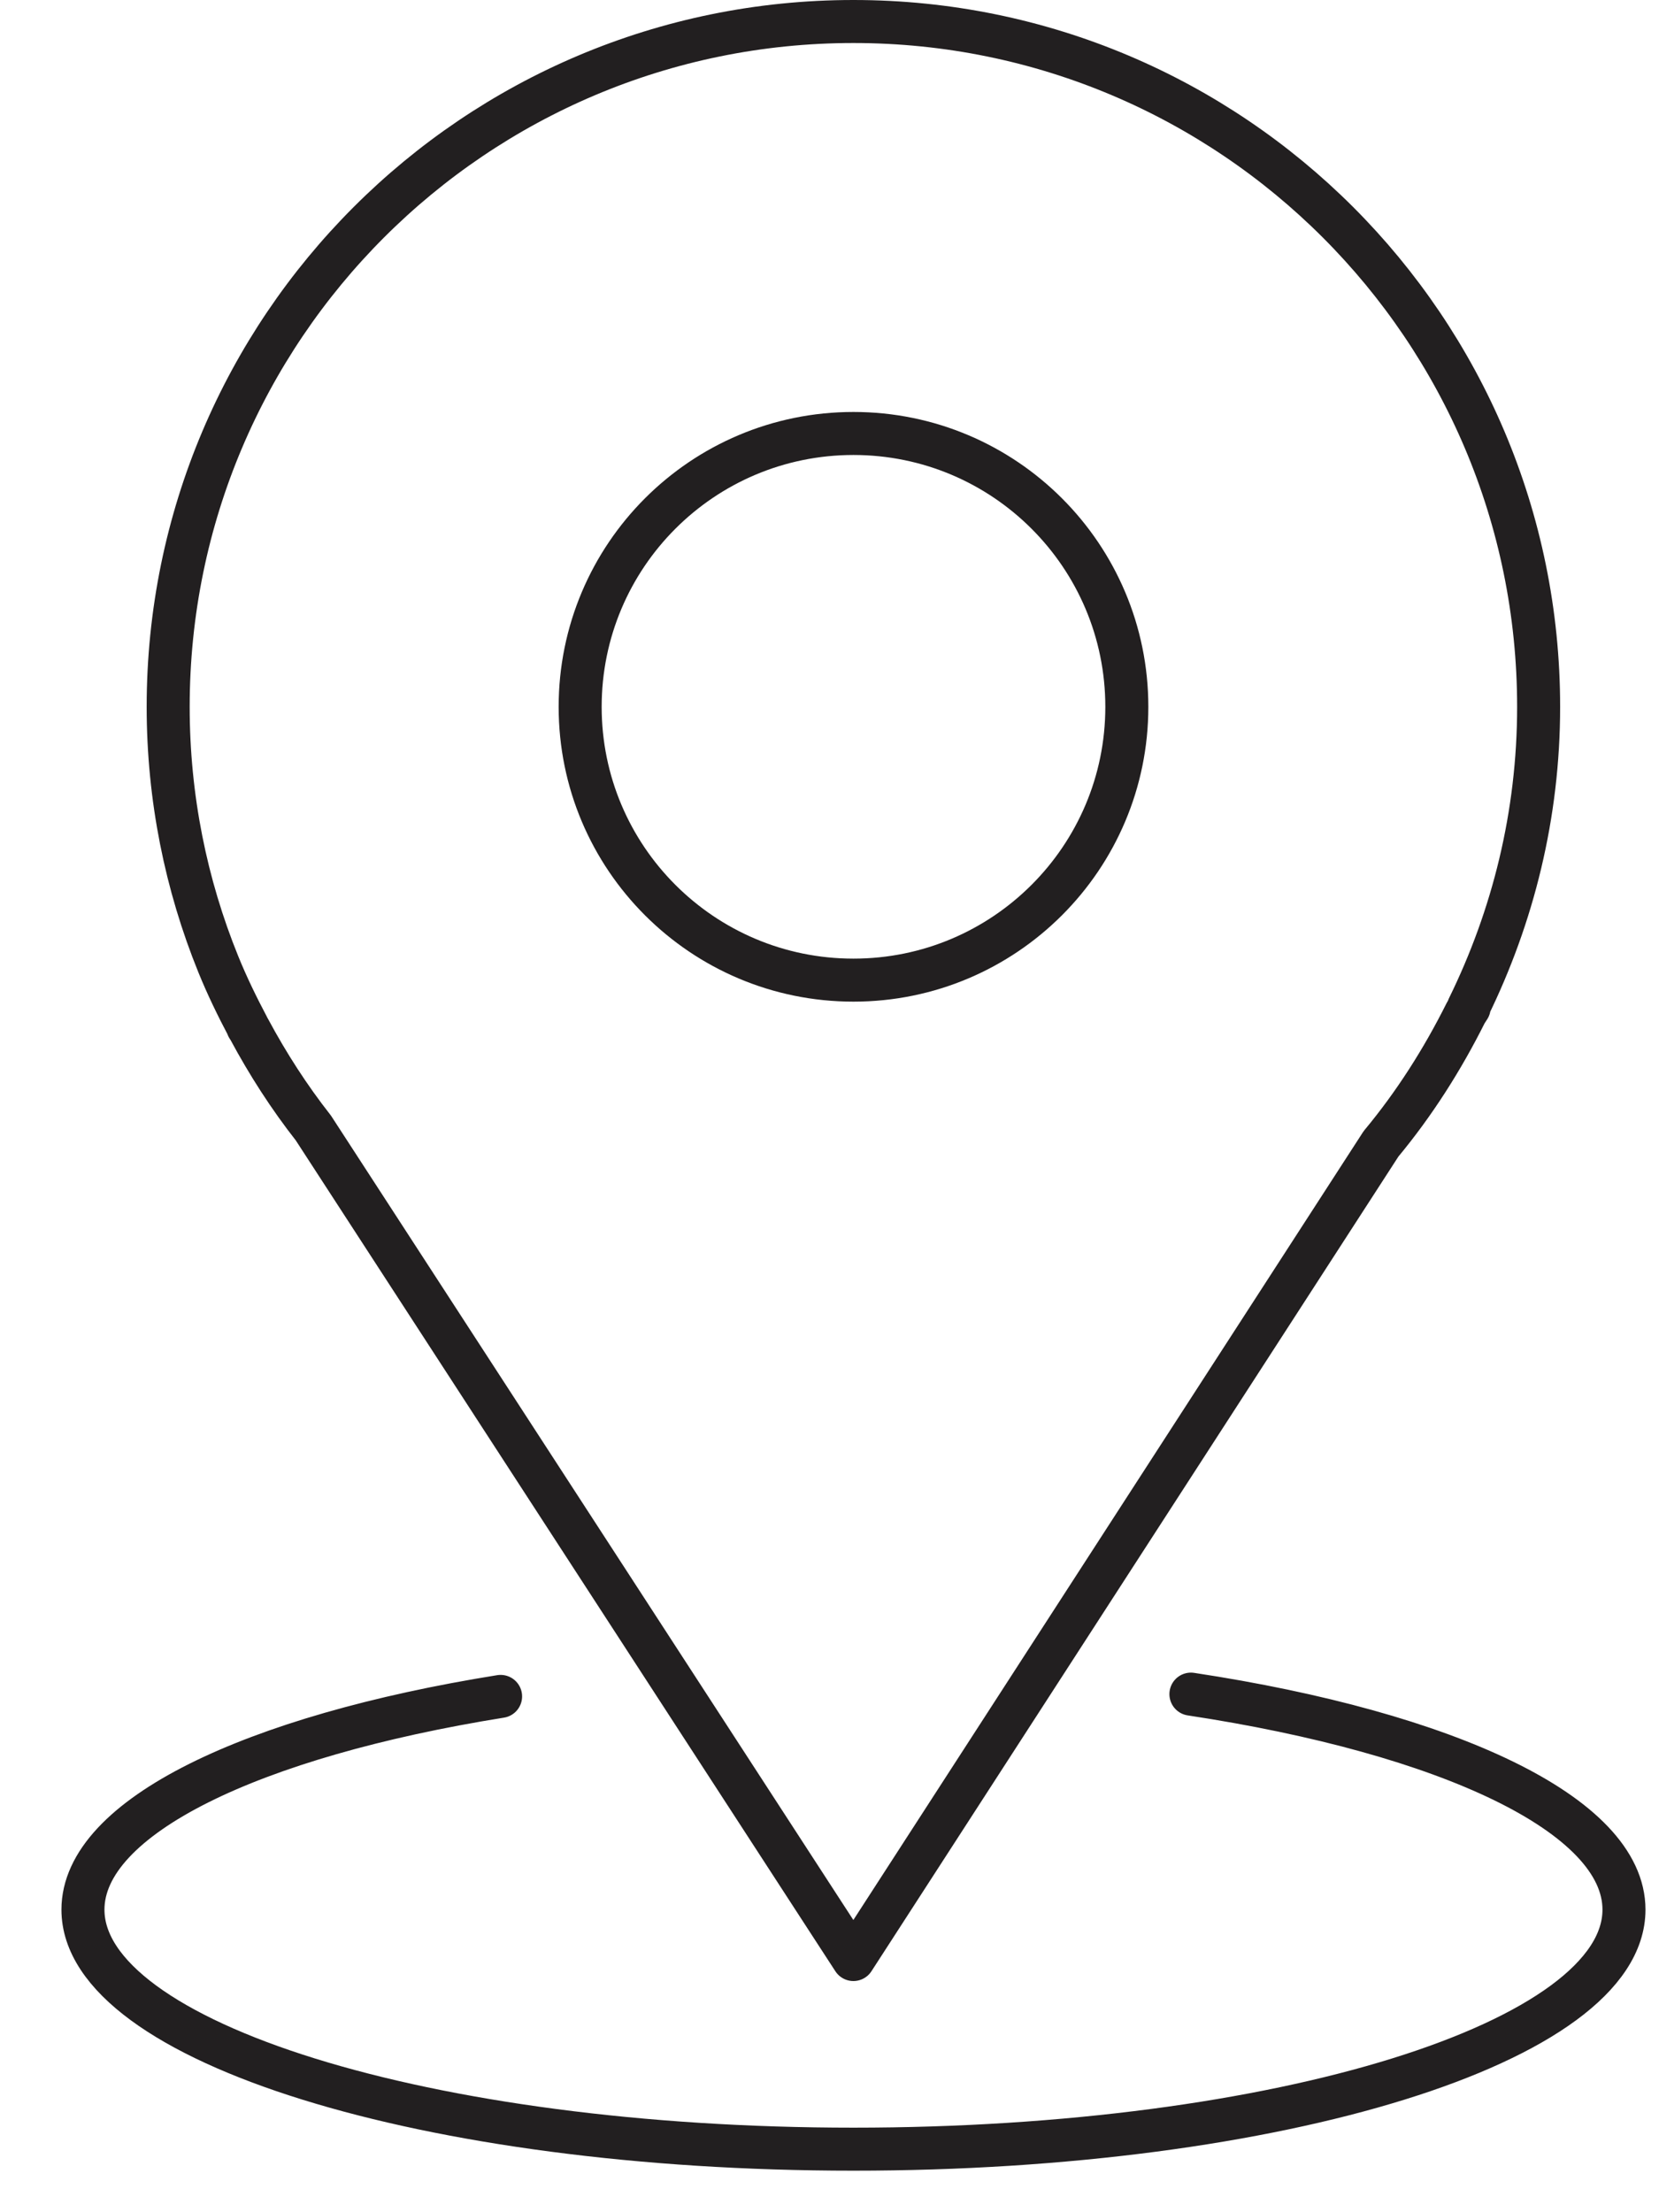 <?xml version="1.0" encoding="UTF-8" standalone="no"?>
<svg width="27px" height="36px" viewBox="0 0 27 36" version="1.1" xmlns="http://www.w3.org/2000/svg" xmlns:xlink="http://www.w3.org/1999/xlink">
    <!-- Generator: Sketch 3.7.2 (28276) - http://www.bohemiancoding.com/sketch -->
    <title>Page 1</title>
    <desc>Created with Sketch.</desc>
    <defs></defs>
    <g id="Page-1" stroke="none" stroke-width="1" fill="none" fill-rule="evenodd" stroke-linecap="round" stroke-linejoin="round">
        <g transform="translate(1, 0)" stroke="#221F20" stroke-width="0.7">
            <path d="M17.339,11.503 C17.339,13.958 15.347,15.95 12.89,15.95 C10.432,15.95 8.442,13.958 8.442,11.503 C8.442,9.045 10.432,7.054 12.89,7.054 C15.347,7.054 17.339,9.045 17.339,11.503 L17.339,11.503 Z" id="Stroke-1"></path>
            <path d="M22.91,16.397 L22.897,16.397 C23.623,14.918 24.041,13.261 24.041,11.502 C24.041,5.343 19.048,0.35 12.889,0.35 C6.73,0.35 1.737,5.343 1.737,11.502 C1.737,12.984 2.028,14.399 2.553,15.692 C2.695,16.042 2.86,16.38 3.035,16.711 L3.031,16.711 L3.056,16.75 C3.359,17.315 3.706,17.854 4.1,18.356 L12.421,31.168 L12.889,31.888 L21.476,18.614 C22.017,17.963 22.475,17.244 22.857,16.479 L22.91,16.397 L22.91,16.397 Z" id="Stroke-3"></path>
            <path d="M18.382,27.569 C22.555,28.202 25.43,29.533 25.43,31.076 C25.43,33.23 19.816,34.974 12.89,34.974 C5.964,34.974 0.35,33.23 0.35,31.076 C0.35,29.566 3.11,28.254 7.147,27.606" id="Stroke-5"></path>
        </g>
    </g>
</svg>